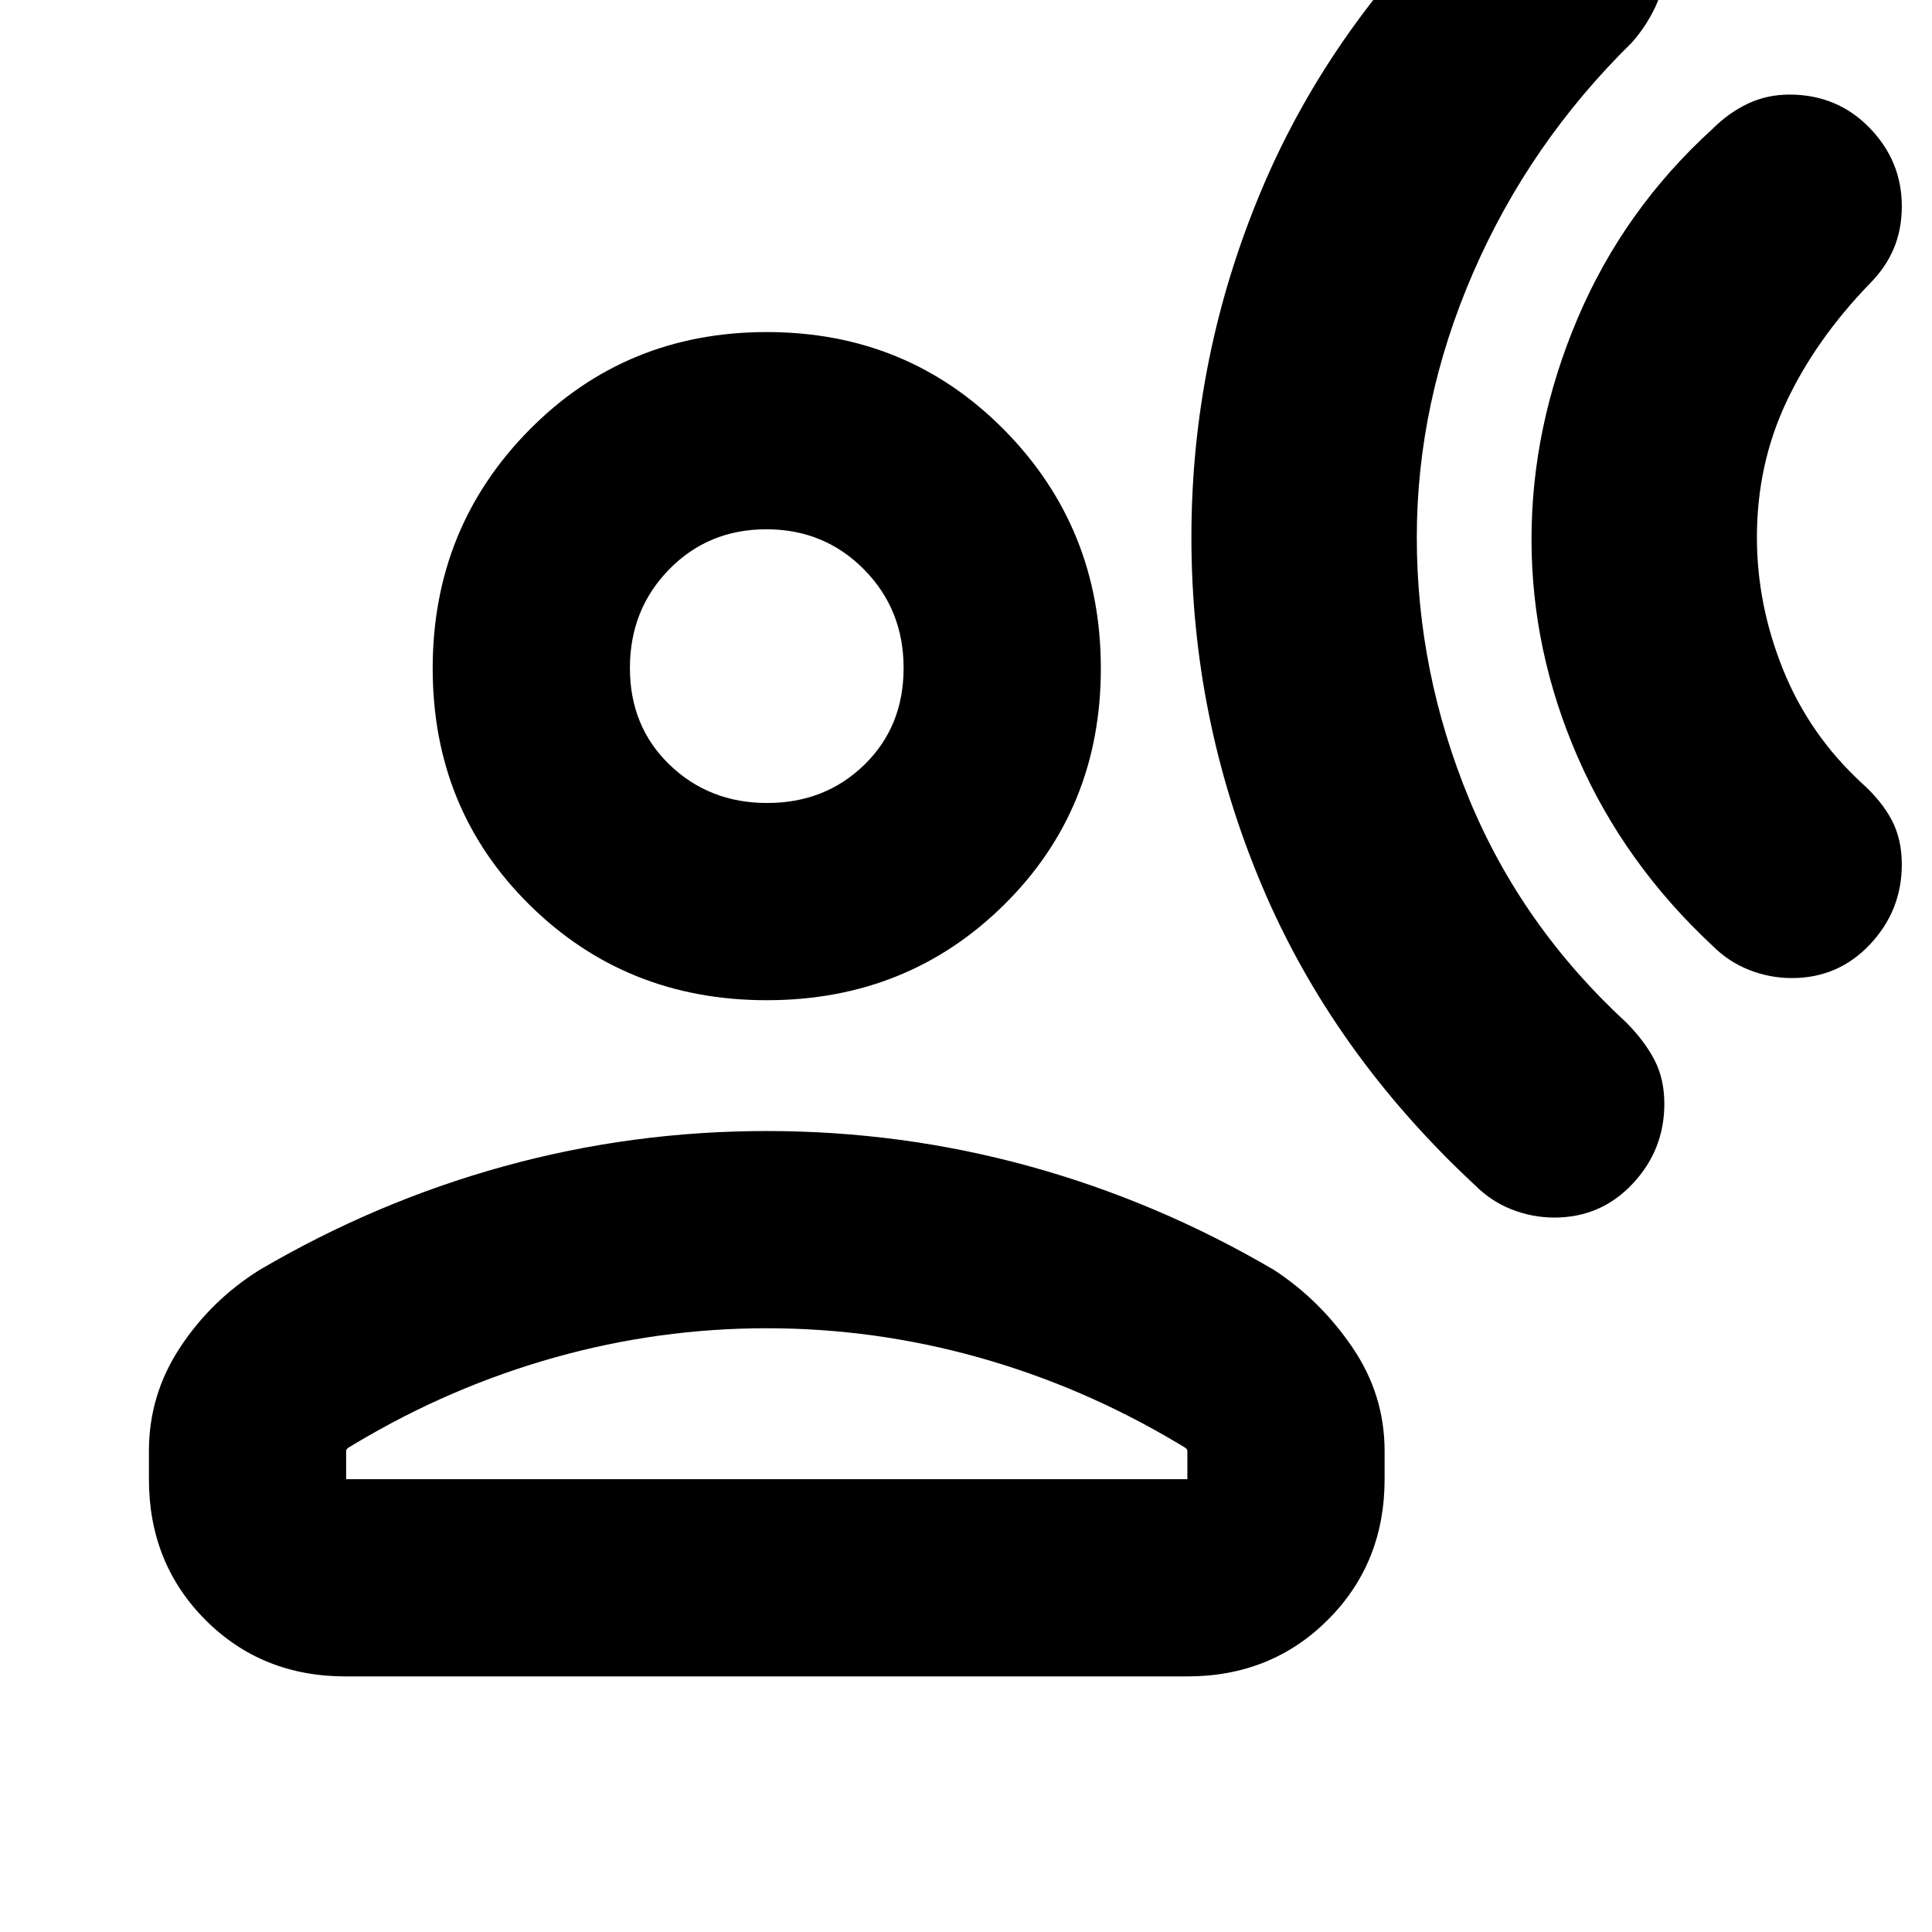 <svg xmlns="http://www.w3.org/2000/svg" height="20" viewBox="0 -960 960 960" width="20"><path d="M890.37-474q-10.87 0-21.12-4Q859-482 851-490q-44-41-67-93.69-23-52.68-23-108.31 0-56 23-110t67-94q8-8 17.5-12.5t20.67-4.5q23.73 0 39.78 16.5T945-857.52q0 11.52-4 21.02T929-819q-27 28-41.5 59T873-693q0 33.45 13 65.72Q899-595 925-571q10 9 15 18.5t5 22q0 22.94-15.77 39.72Q913.46-474 890.37-474Zm-118 119q-10.87 0-21.12-4Q741-363 733-371q-71-66-106-149t-35-173q0-90 35-173t106-149q8-8 17.5-12.5t20.67-4.5q23.73 0 39.78 15.62T827-977.67q0 11.67-4.5 21.17Q818-947 811-939q-51 50-79 114.5T704-693q0 67 26 130t78 111q9 9 14 18.5t5 22q0 22.94-15.77 39.72Q795.46-355 772.37-355ZM381-463q-70 0-118-47.5t-48-117.37q0-69.86 48-118.5Q311-795 381-795t118 48.63q48 48.64 48 118.5 0 69.87-48 117.37T381-463ZM74-225v-14q0-27.99 15.5-51.49Q105-314 129-329q58-34 121.5-51.5Q313.99-398 381-398q67 0 130.5 17.5T633-329q23 15 39 38.51 16 23.5 16 51.49v14q0 41.7-28.16 69.85Q631.68-127 589.96-127H171.72Q130-127 102-155.15T74-225Zm98 0h418v-14q0-.99-1.35-1.81L585-243q-47-28-98.69-42.5Q434.61-300 381-300t-105.31 14.5Q224-271 177-243l-3.65 2.19q-1.35.82-1.35 1.81v14Zm209.21-336q28.79 0 48.29-19t19.5-48.08q0-29.08-19.71-49T380.79-697q-28.79 0-48.29 19.92t-19.5 49Q313-599 332.71-580t48.5 19Zm-.21-67Zm0 403Z"/></svg>